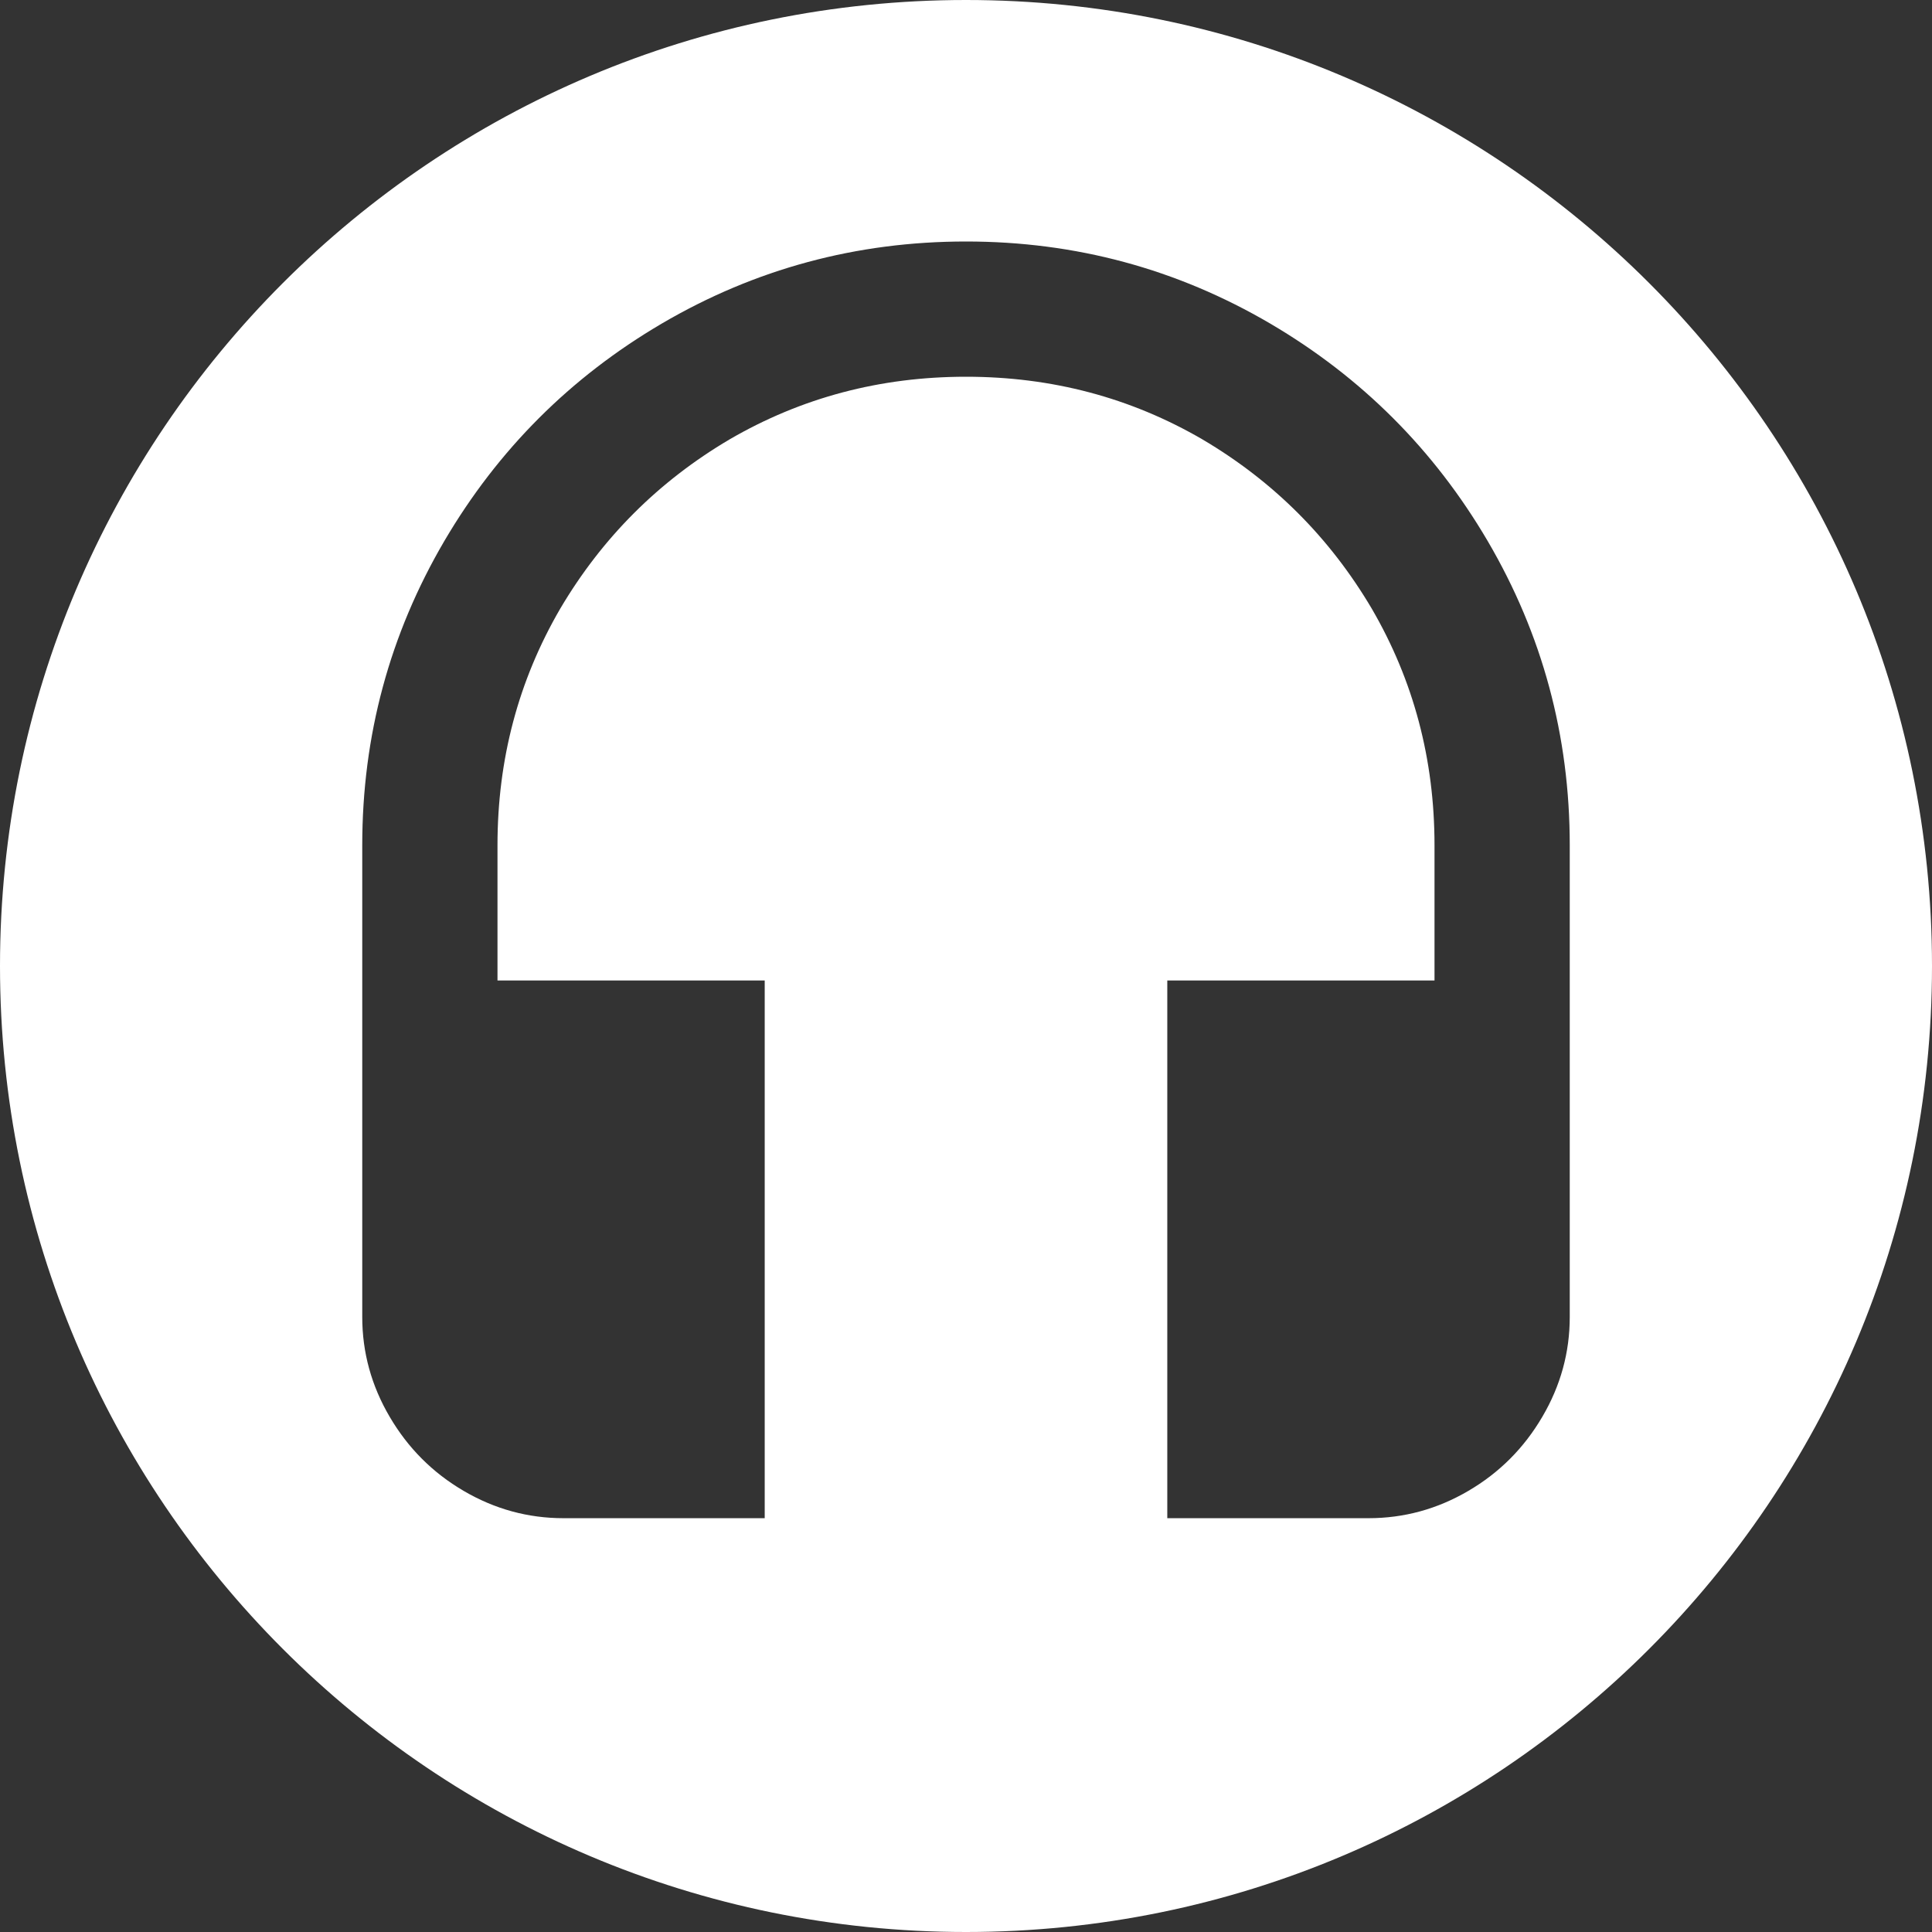 <?xml version="1.0" encoding="UTF-8"?>
<svg width="16px" height="16px" viewBox="0 0 16 16" version="1.1" xmlns="http://www.w3.org/2000/svg" xmlns:xlink="http://www.w3.org/1999/xlink">
    <rect x="0" y="0" width="16" height="16" fill="#333333" stroke="none"/>
    <!-- Generator: Sketch 50.2 (55047) - http://www.bohemiancoding.com/sketch -->
    <title>Combined Shape</title>
    <desc>Created with Sketch.</desc>
    <defs></defs>
    <g id="Symbols" stroke="none" stroke-width="1" fill="none" fill-rule="evenodd">
        <g id="details/audio/black" transform="translate(-2, -3)" fill="#fff">
            <path d="M10,19 C5.582,19 2,15.418 2,11 C2,6.582 5.582,3 10,3 C14.418,3 18,6.582 18,11 C18,15.418 14.418,19 10,19 Z M10,5 C9.093,5 8.253,5.227 7.48,5.68 C6.724,6.124 6.124,6.724 5.68,7.48 C5.227,8.253 5,9.093 5,10 L5,13.907 C5,14.2 5.076,14.476 5.227,14.733 C5.378,14.991 5.582,15.196 5.84,15.347 C6.098,15.498 6.373,15.573 6.667,15.573 L8.333,15.573 L8.333,11.12 L6.12,11.12 L6.12,10 C6.12,9.289 6.293,8.636 6.64,8.04 C6.987,7.453 7.453,6.987 8.04,6.64 C8.636,6.293 9.289,6.12 10,6.12 C10.711,6.12 11.364,6.293 11.96,6.64 C12.547,6.987 13.013,7.453 13.36,8.04 C13.707,8.636 13.88,9.289 13.88,10 L13.88,11.12 L11.667,11.12 L11.667,15.573 L13.333,15.573 C13.627,15.573 13.902,15.498 14.16,15.347 C14.418,15.196 14.622,14.991 14.773,14.733 C14.924,14.476 15,14.2 15,13.907 L15,10 C15,9.093 14.773,8.253 14.32,7.48 C13.876,6.724 13.276,6.124 12.52,5.68 C11.747,5.227 10.907,5 10,5 Z" id="Combined-Shape"></path>
        </g>
    </g>
</svg>
